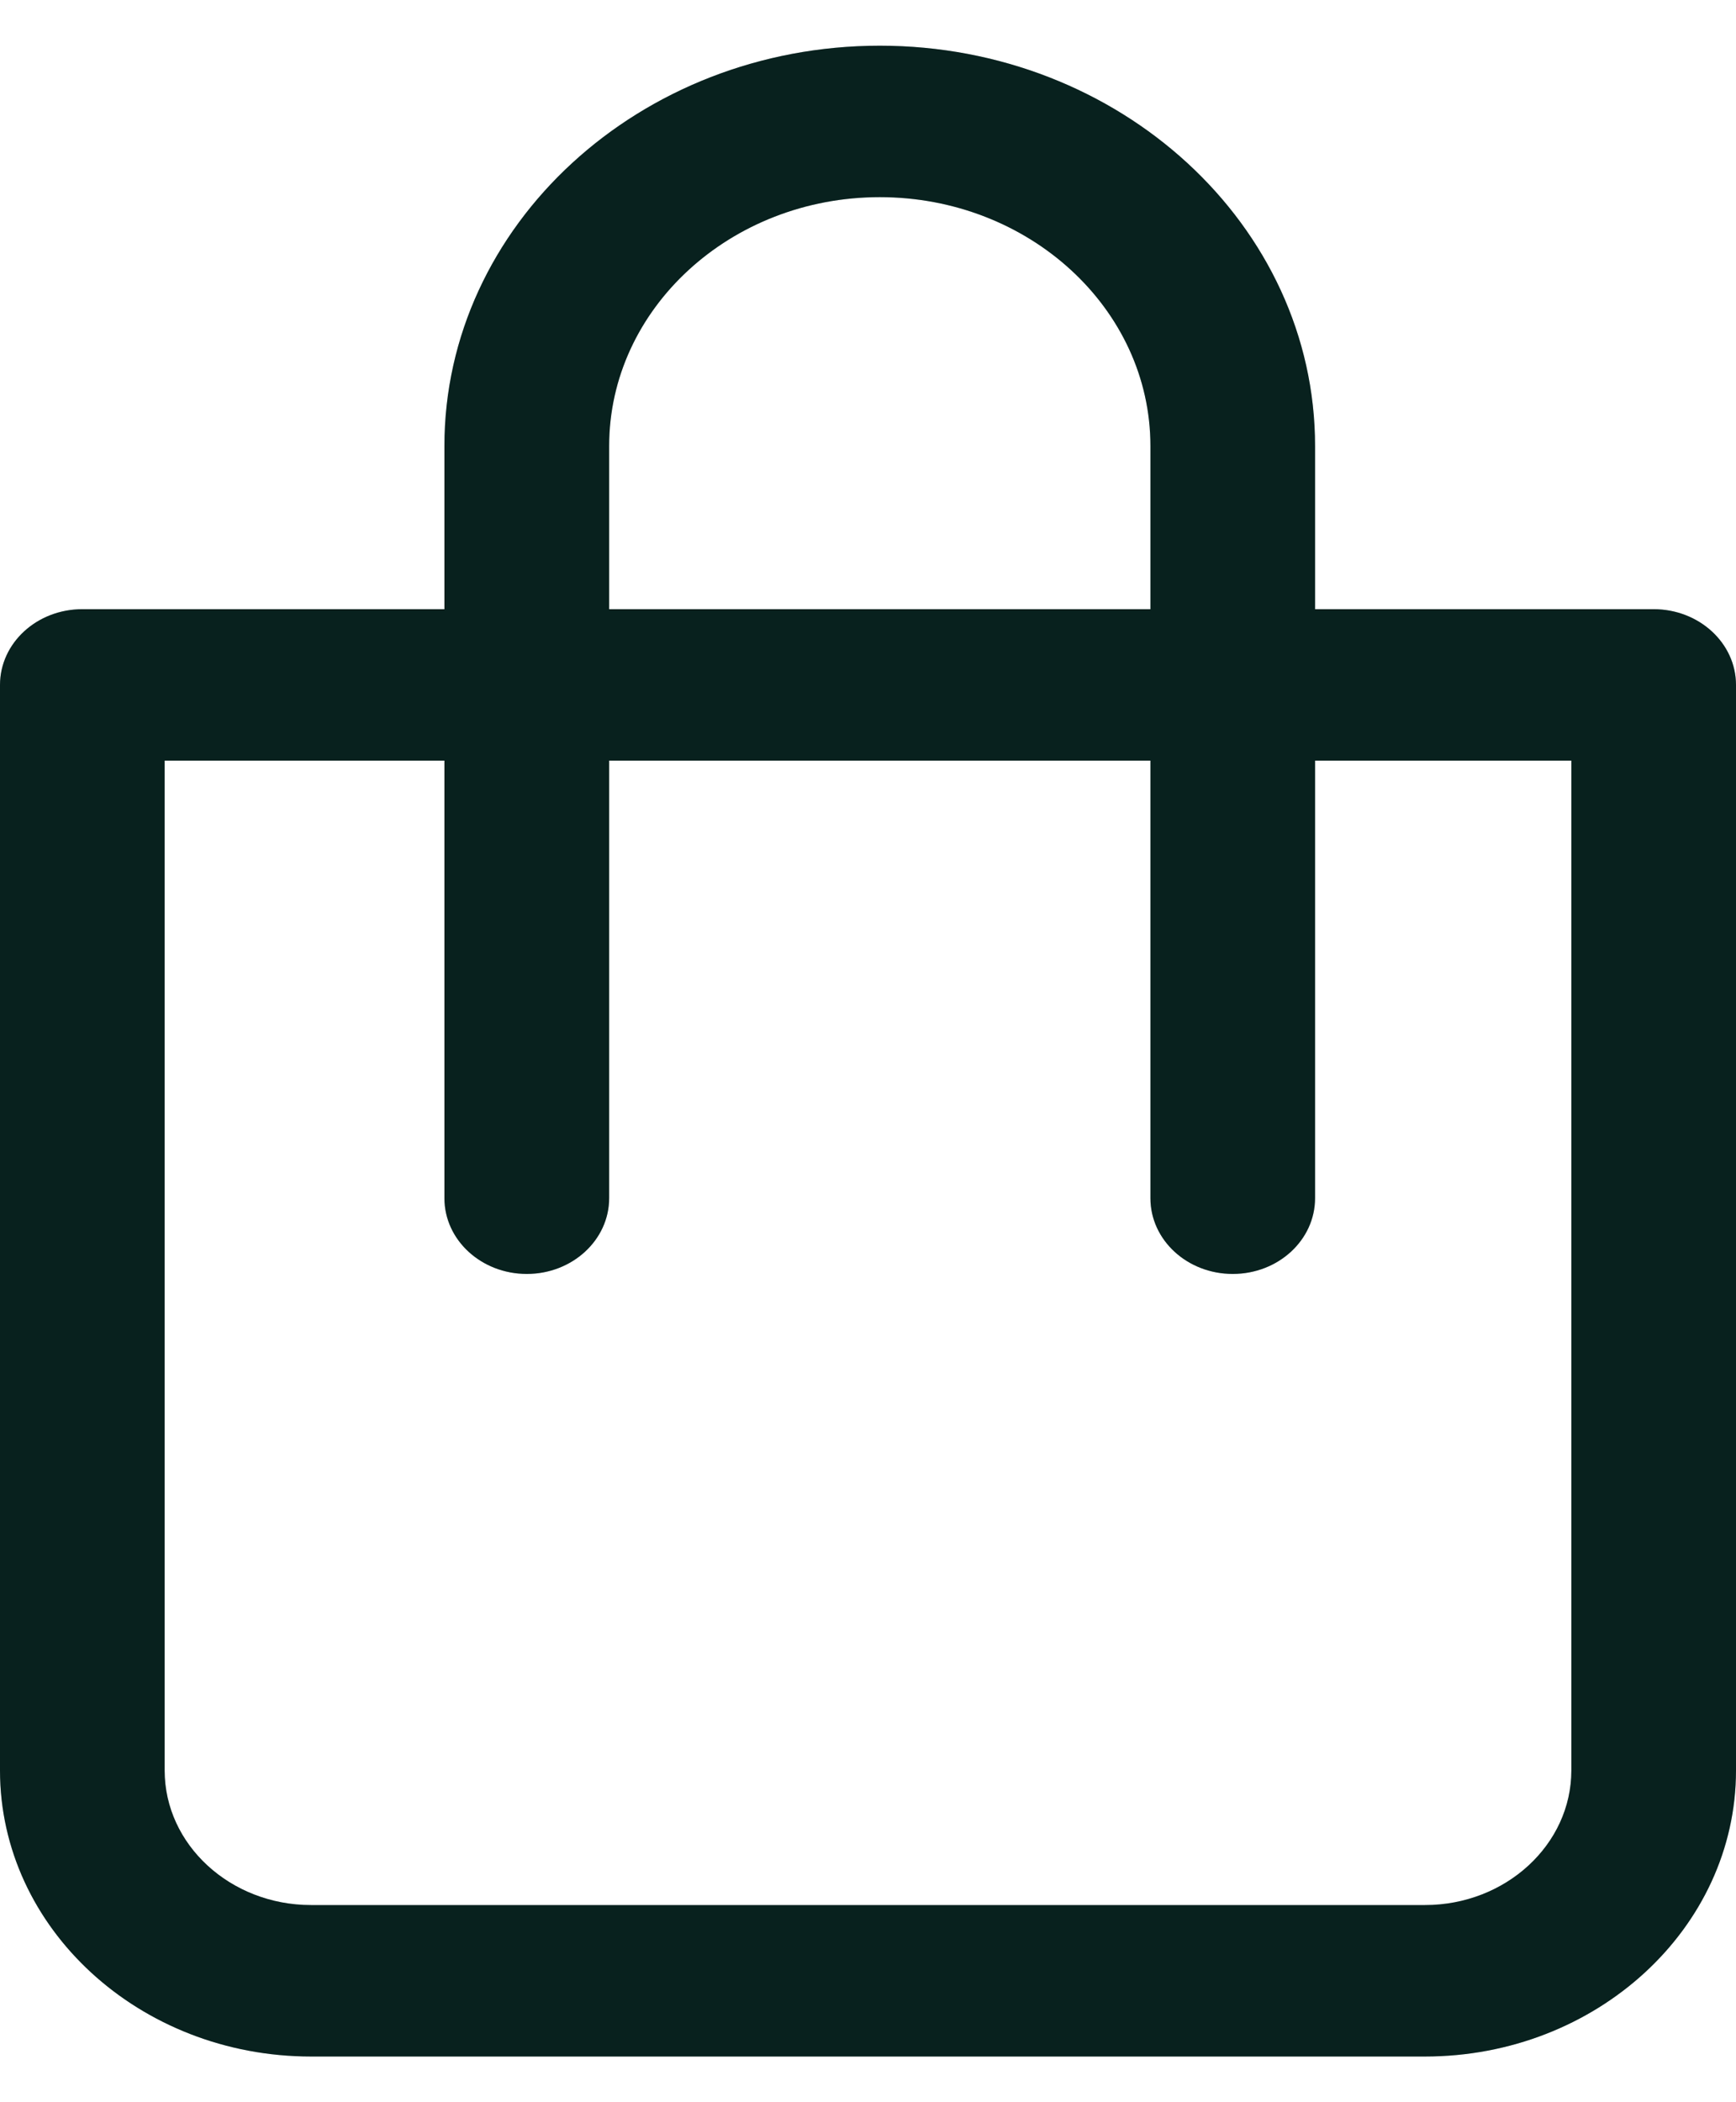 <svg width="19" height="23" viewBox="0 0 19 23" fill="none" xmlns="http://www.w3.org/2000/svg">
<path d="M0 7.494V19.37C0 21.096 1.527 22.5 3.405 22.5H15.595C17.473 22.5 19 21.096 19 19.37V7.494C19 7.036 18.596 6.665 18.099 6.665H14.393V4.88C14.393 2.465 12.256 0.5 9.629 0.5C7.002 0.5 4.864 2.465 4.864 4.88V6.665H0.901C0.403 6.665 0 7.036 0 7.494ZM6.667 4.88C6.667 3.378 7.996 2.157 9.629 2.157C11.262 2.157 12.591 3.378 12.591 4.88V6.665H6.667V4.88ZM1.802 8.322H4.864V13.109C4.864 13.567 5.268 13.938 5.766 13.938C6.263 13.938 6.667 13.567 6.667 13.109V8.322H12.591V13.109C12.591 13.567 12.994 13.938 13.492 13.938C13.99 13.938 14.393 13.567 14.393 13.109V8.322H17.198V19.37C17.198 20.182 16.479 20.843 15.595 20.843H3.405C2.521 20.843 1.802 20.182 1.802 19.37V8.322Z" fill="#0A2926"/>
<path d="M0 7.494V19.37C0 21.096 1.527 22.5 3.405 22.5H15.595C17.473 22.5 19 21.096 19 19.37V7.494C19 7.036 18.596 6.665 18.099 6.665H14.393V4.88C14.393 2.465 12.256 0.5 9.629 0.5C7.002 0.5 4.864 2.465 4.864 4.88V6.665H0.901C0.403 6.665 0 7.036 0 7.494ZM6.667 4.88C6.667 3.378 7.996 2.157 9.629 2.157C11.262 2.157 12.591 3.378 12.591 4.88V6.665H6.667V4.88ZM1.802 8.322H4.864V13.109C4.864 13.567 5.268 13.938 5.766 13.938C6.263 13.938 6.667 13.567 6.667 13.109V8.322H12.591V13.109C12.591 13.567 12.994 13.938 13.492 13.938C13.99 13.938 14.393 13.567 14.393 13.109V8.322H17.198V19.37C17.198 20.182 16.479 20.843 15.595 20.843H3.405C2.521 20.843 1.802 20.182 1.802 19.37V8.322Z" fill="black" fill-opacity="0.2"/>
</svg>
